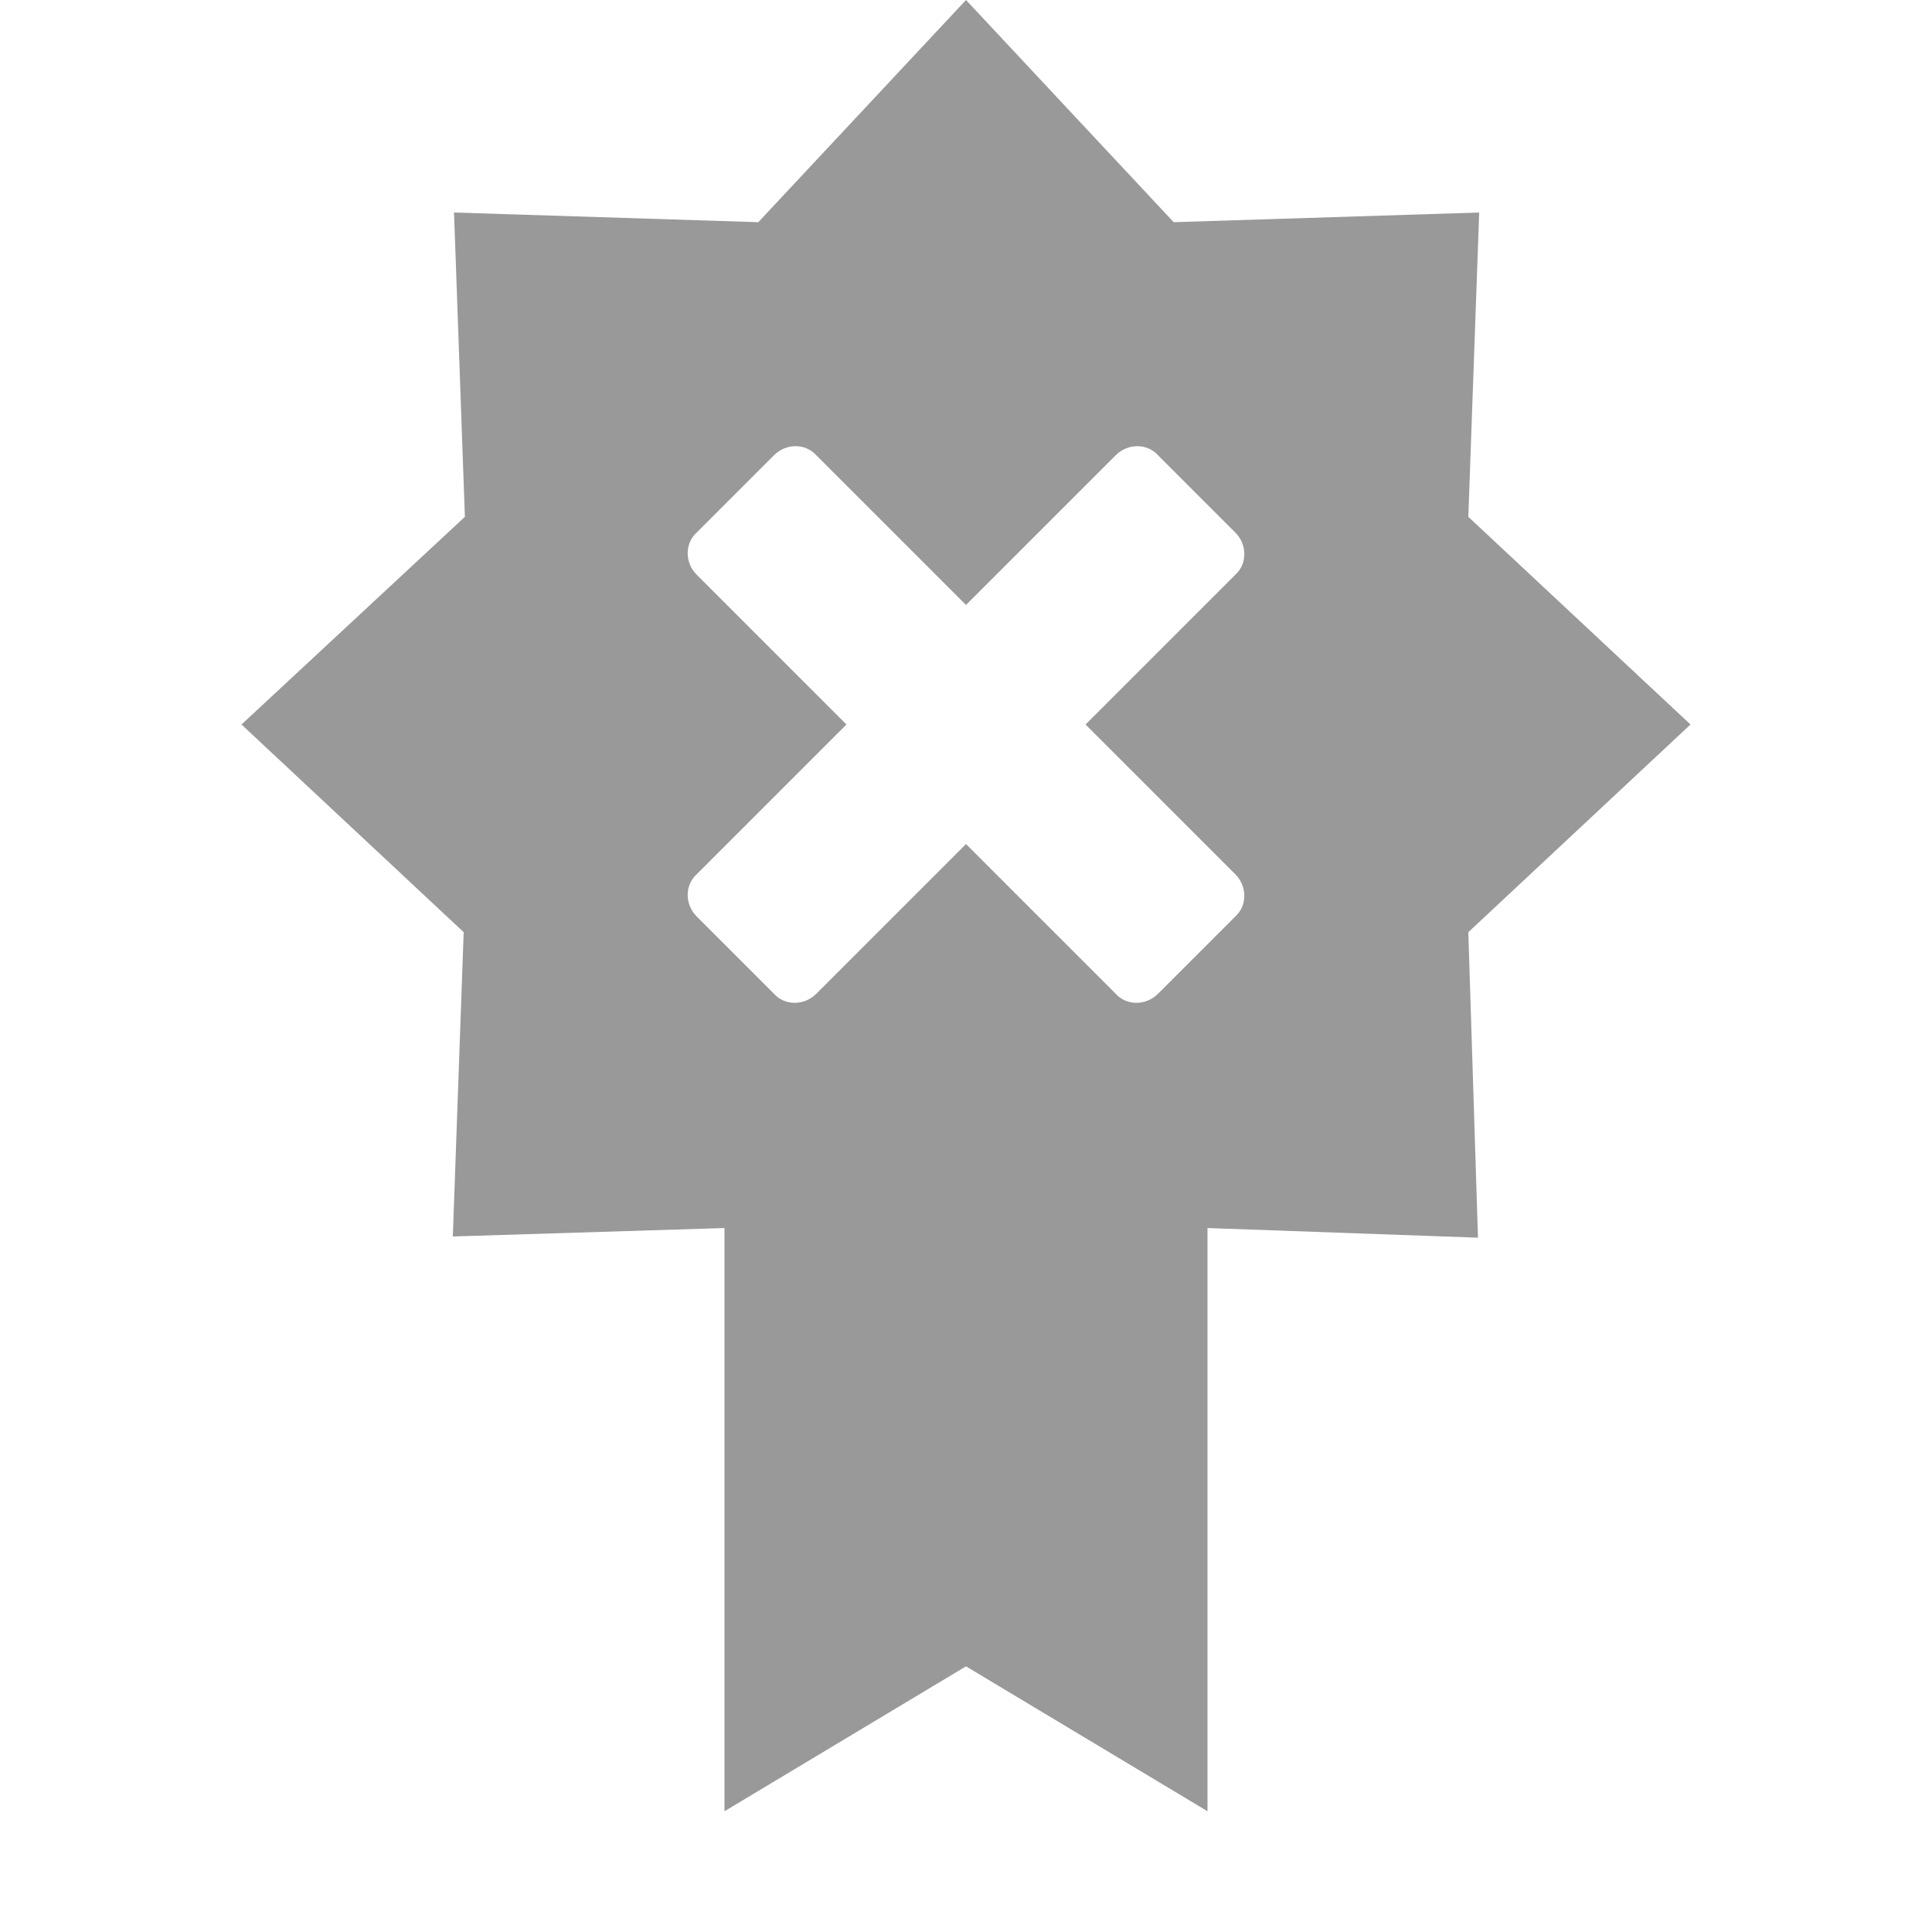 <svg xmlns="http://www.w3.org/2000/svg" viewBox="0 0 16 16" width="16" height="16">
<cis-name>certificate-x</cis-name>
<path fill="#999999" d="M12.16,7.72L14,6l-1.84-1.72l0.09-2.52L9.72,1.84L8,0L6.28,1.84L3.76,1.76l0.09,2.52L2,6l1.84,1.72
	l-0.09,2.52L6,10.17V15l2-1.2l2,1.2v-4.83l2.24,0.08L12.16,7.72z M10.23,7.24c0.1,0.1,0.1,0.26,0,0.35L9.59,8.23
	c-0.1,0.1-0.26,0.1-0.35,0L8,6.99L6.76,8.23c-0.1,0.1-0.26,0.1-0.35,0L5.77,7.59c-0.1-0.1-0.1-0.26,0-0.35L7.01,6L5.77,4.76
	c-0.1-0.1-0.1-0.26,0-0.35l0.64-0.64c0.1-0.1,0.26-0.1,0.35,0L8,5.01l1.24-1.24c0.1-0.1,0.26-0.1,0.35,0l0.64,0.64
	c0.1,0.1,0.1,0.26,0,0.35L8.99,6L10.23,7.24z"/>
</svg>

